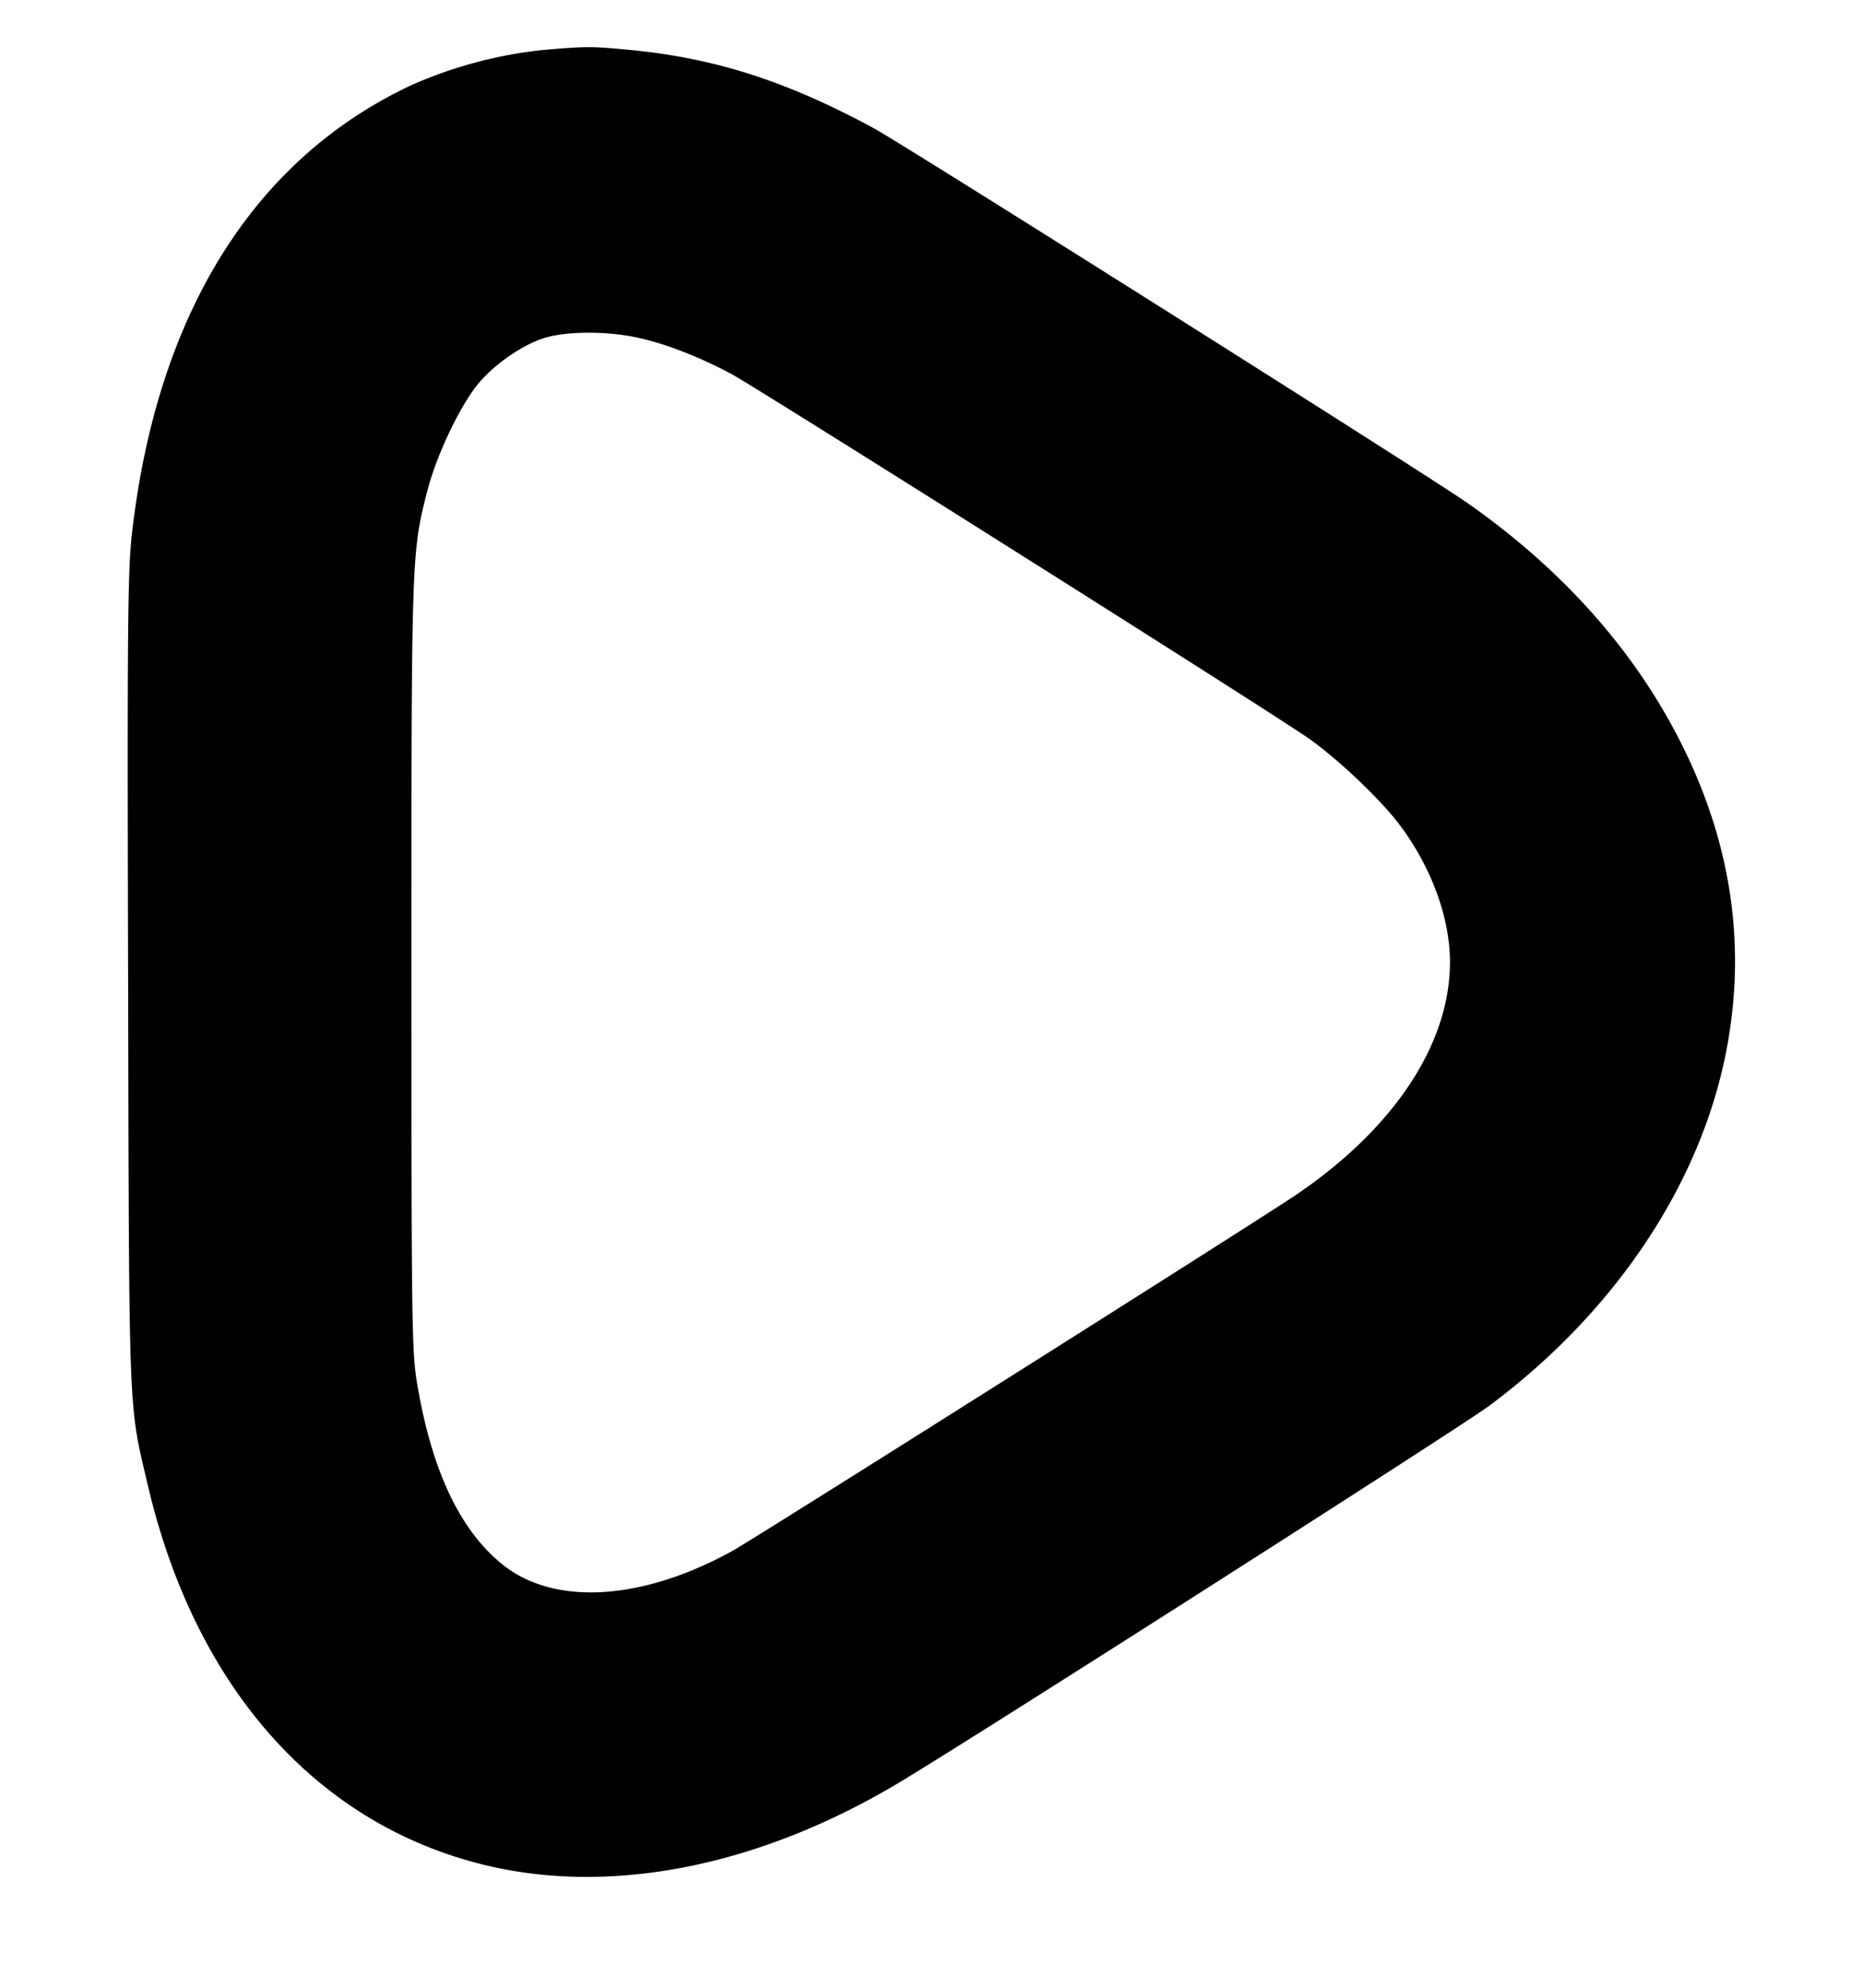 <svg xmlns="http://www.w3.org/2000/svg" width="30" height="32"><path d="M8.75.804a7.046 7.046 0 0 0-2.121.565C4.087 2.558 2.53 5.051 2.126 8.58c-.07.609-.078 1.506-.063 7.22.017 7.151.002 6.769.321 8.125.764 3.248 2.724 5.449 5.434 6.102 2.051.494 4.447.009 6.709-1.359 1.386-.838 9.013-5.707 9.456-6.038 2.024-1.508 3.4-3.567 3.815-5.708.32-1.651.096-3.269-.672-4.847-.75-1.541-1.929-2.881-3.501-3.981-.643-.45-9.067-5.765-9.555-6.03-1.41-.762-2.566-1.132-3.945-1.262C9.522.745 9.446.745 8.75.804m1.485 4.625c.454.094.994.3 1.54.59.4.213 8.569 5.366 9.272 5.85.469.322 1.182.997 1.494 1.413.511.682.81 1.501.808 2.213-.002 1.32-.913 2.687-2.499 3.754-.68.457-8.692 5.517-9.05 5.715-1.462.81-2.886.893-3.717.215-.683-.556-1.131-1.51-1.366-2.905-.086-.513-.092-.952-.092-6.724 0-6.622.001-6.654.257-7.65.148-.577.533-1.383.827-1.732.272-.324.75-.646 1.098-.739.358-.097.962-.097 1.428 0" fill-rule="evenodd"/></svg>